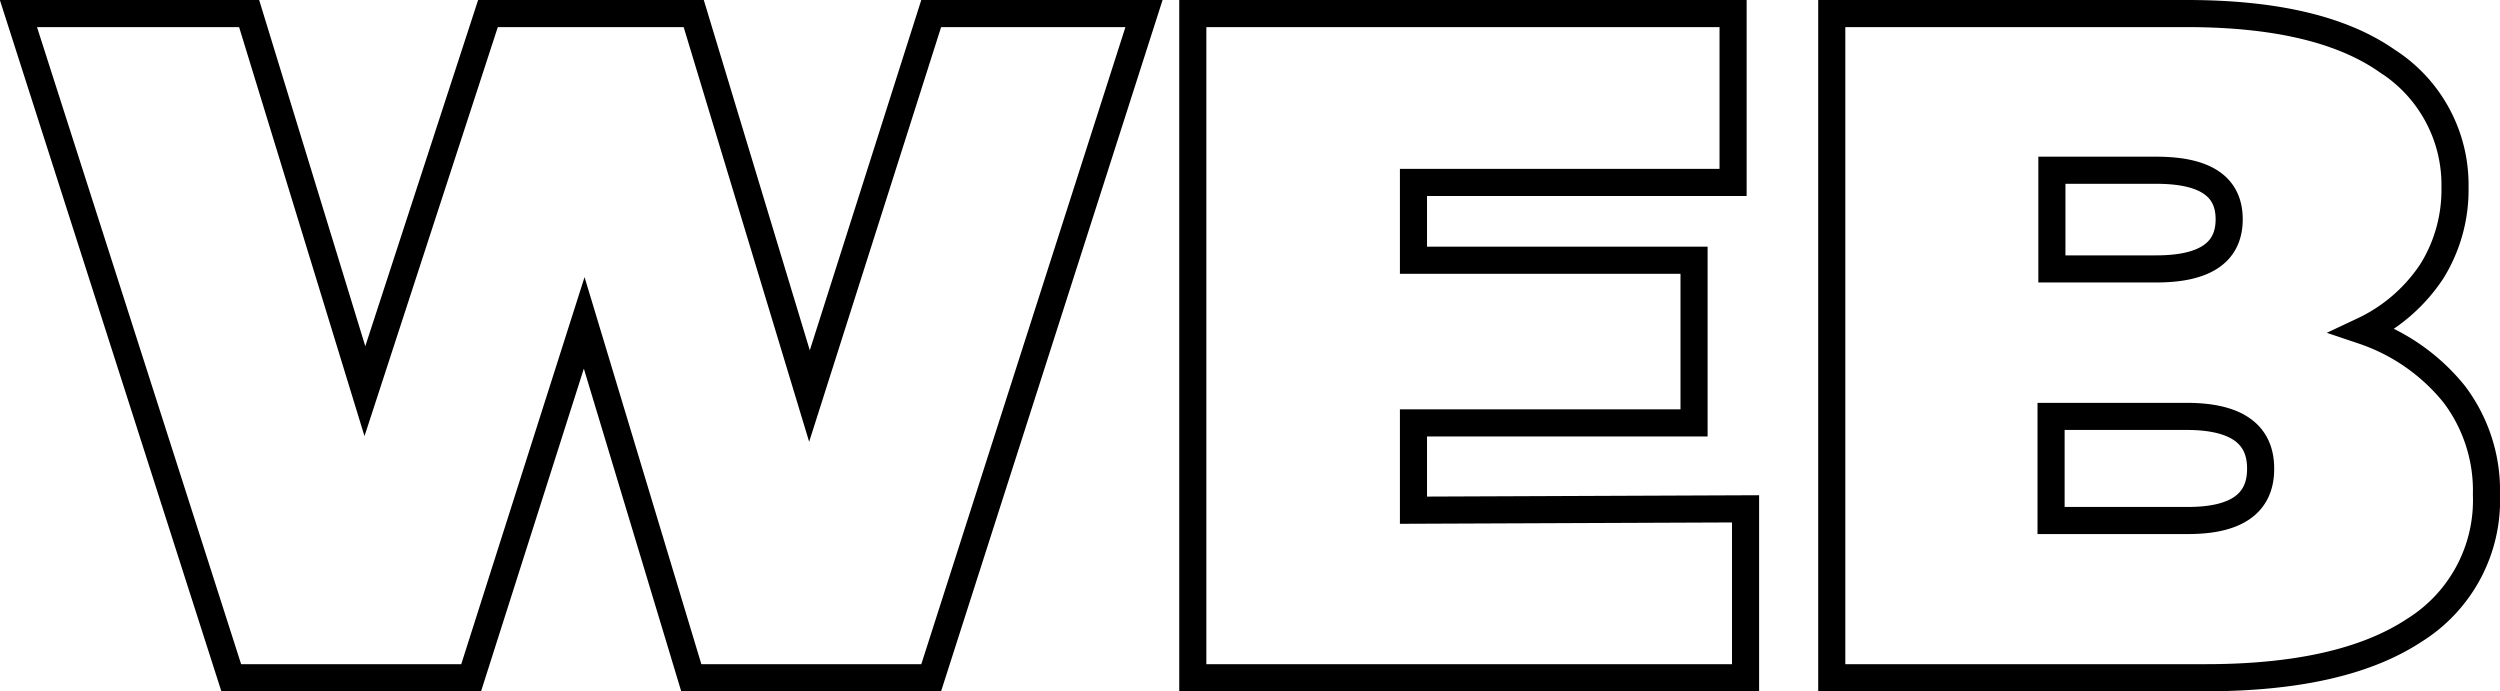 <svg xmlns="http://www.w3.org/2000/svg" viewBox="0 0 92.22 25.5"><defs><style>.cls-1{fill:none;stroke:#000;stroke-miterlimit:10;}</style></defs><title>web-s</title><g id="Calque_2" data-name="Calque 2"><g id="Calque_1-2" data-name="Calque 1"><path class="cls-1" d="M42.2.5,34.35,25H25.5L21.55,11.91,17.38,25H8.53L.68.5H9.19l4.27,13.93L18,.5h7.59l4.27,14.11L34.35.5Z"/><path class="cls-1" d="M64.39,18.77V25H44V.5H63.93V6.73H52.14V9.6H62.49v6H52.14v3.22Z"/><path class="cls-1" d="M90.53,14.54a5.89,5.89,0,0,1,1.19,3.71,5.65,5.65,0,0,1-2.66,5Q86.41,25,81.36,25H67.57V.5H80.66c3.27,0,5.73.58,7.4,1.75a5.42,5.42,0,0,1,2.5,4.66A5.69,5.69,0,0,1,89.71,10a6.2,6.2,0,0,1-2.54,2.2A7.32,7.32,0,0,1,90.53,14.54ZM75.69,6.28V9.92h3.85c1.8,0,2.69-.61,2.69-1.83s-.89-1.81-2.69-1.81Zm7.7,11q0-1.92-2.73-1.92h-5v3.84h5Q83.39,19.22,83.39,17.3Z"/></g></g></svg>